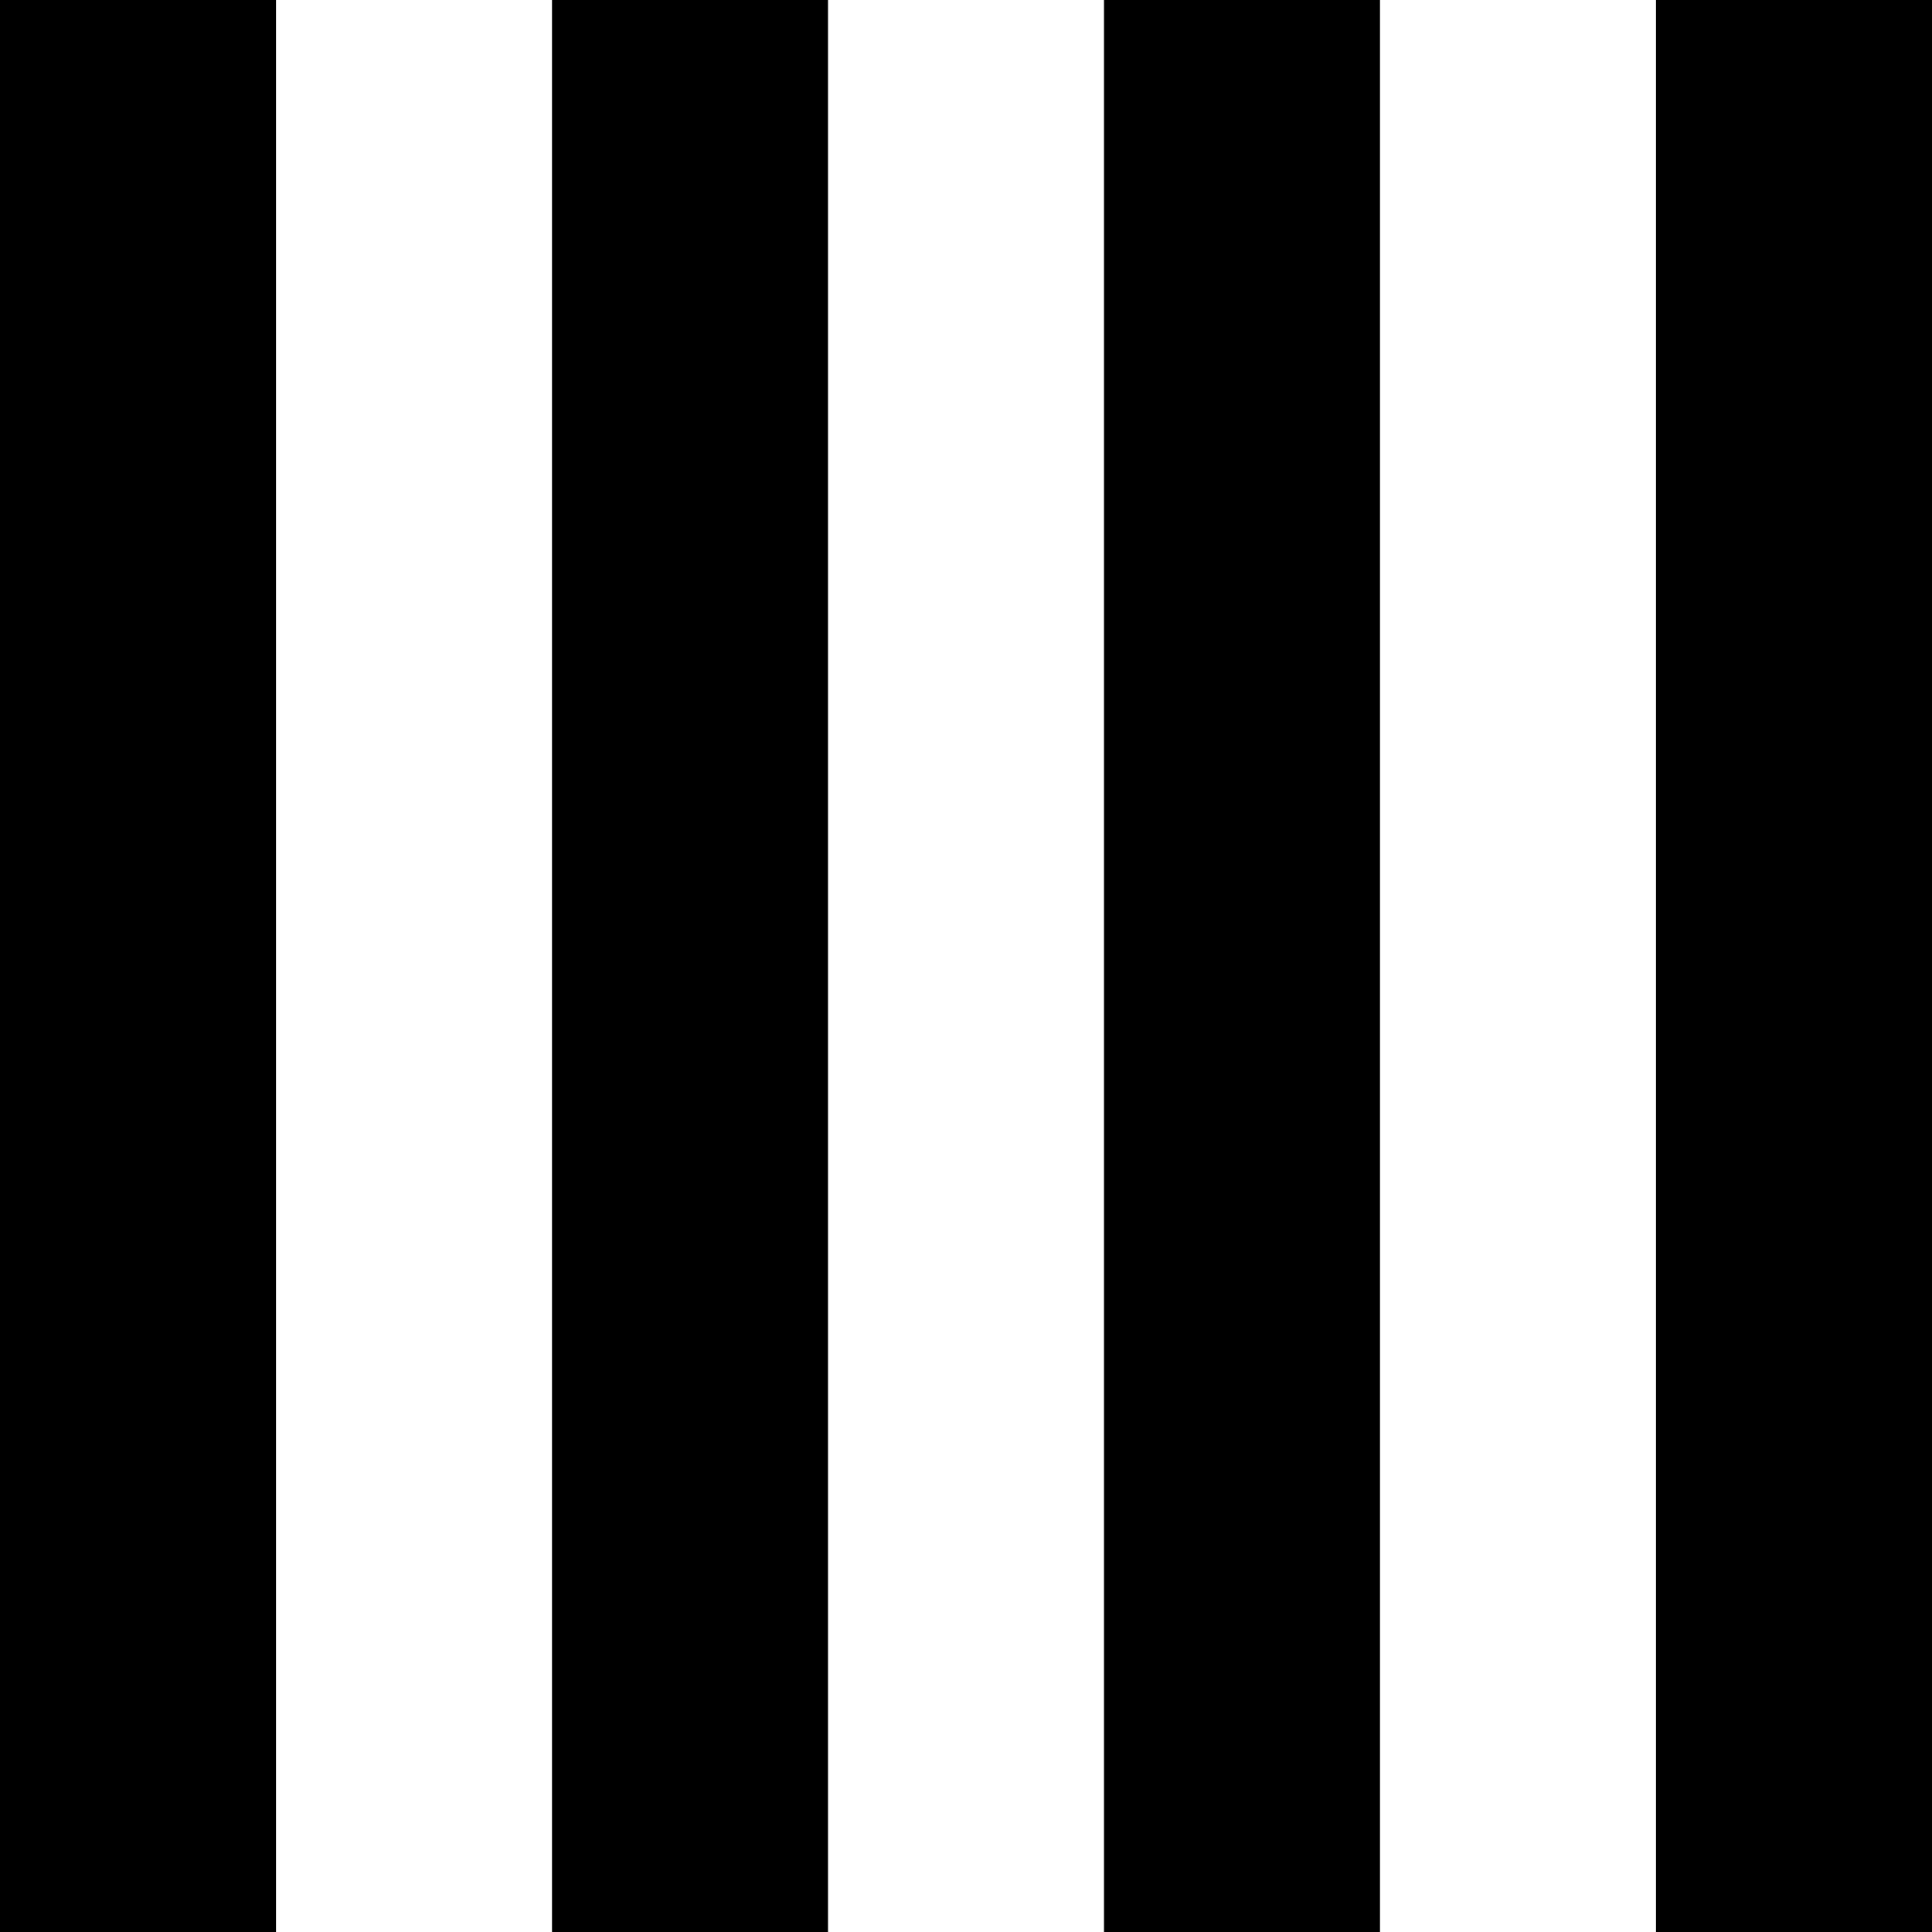 <svg xmlns="http://www.w3.org/2000/svg" viewBox="0 0 512 512">
  <path d="M 73.143 36.571 L 73.143 0 L 73.143 36.571 L 73.143 0 L 0 0 L 0 0 L 0 36.571 L 0 36.571 L 0 475.429 L 0 475.429 L 0 512 L 0 512 L 73.143 512 L 73.143 512 L 73.143 475.429 L 73.143 475.429 L 73.143 36.571 L 73.143 36.571 Z M 219.429 36.571 L 219.429 0 L 219.429 36.571 L 219.429 0 L 146.286 0 L 146.286 0 L 146.286 36.571 L 146.286 36.571 L 146.286 475.429 L 146.286 475.429 L 146.286 512 L 146.286 512 L 219.429 512 L 219.429 512 L 219.429 475.429 L 219.429 475.429 L 219.429 36.571 L 219.429 36.571 Z M 365.714 0 L 292.571 0 L 365.714 0 L 292.571 0 L 292.571 36.571 L 292.571 36.571 L 292.571 475.429 L 292.571 475.429 L 292.571 512 L 292.571 512 L 365.714 512 L 365.714 512 L 365.714 475.429 L 365.714 475.429 L 365.714 36.571 L 365.714 36.571 L 365.714 0 L 365.714 0 Z M 512 36.571 L 512 0 L 512 36.571 L 512 0 L 438.857 0 L 438.857 0 L 438.857 36.571 L 438.857 36.571 L 438.857 475.429 L 438.857 475.429 L 438.857 512 L 438.857 512 L 512 512 L 512 512 L 512 475.429 L 512 475.429 L 512 36.571 L 512 36.571 Z" />
</svg>